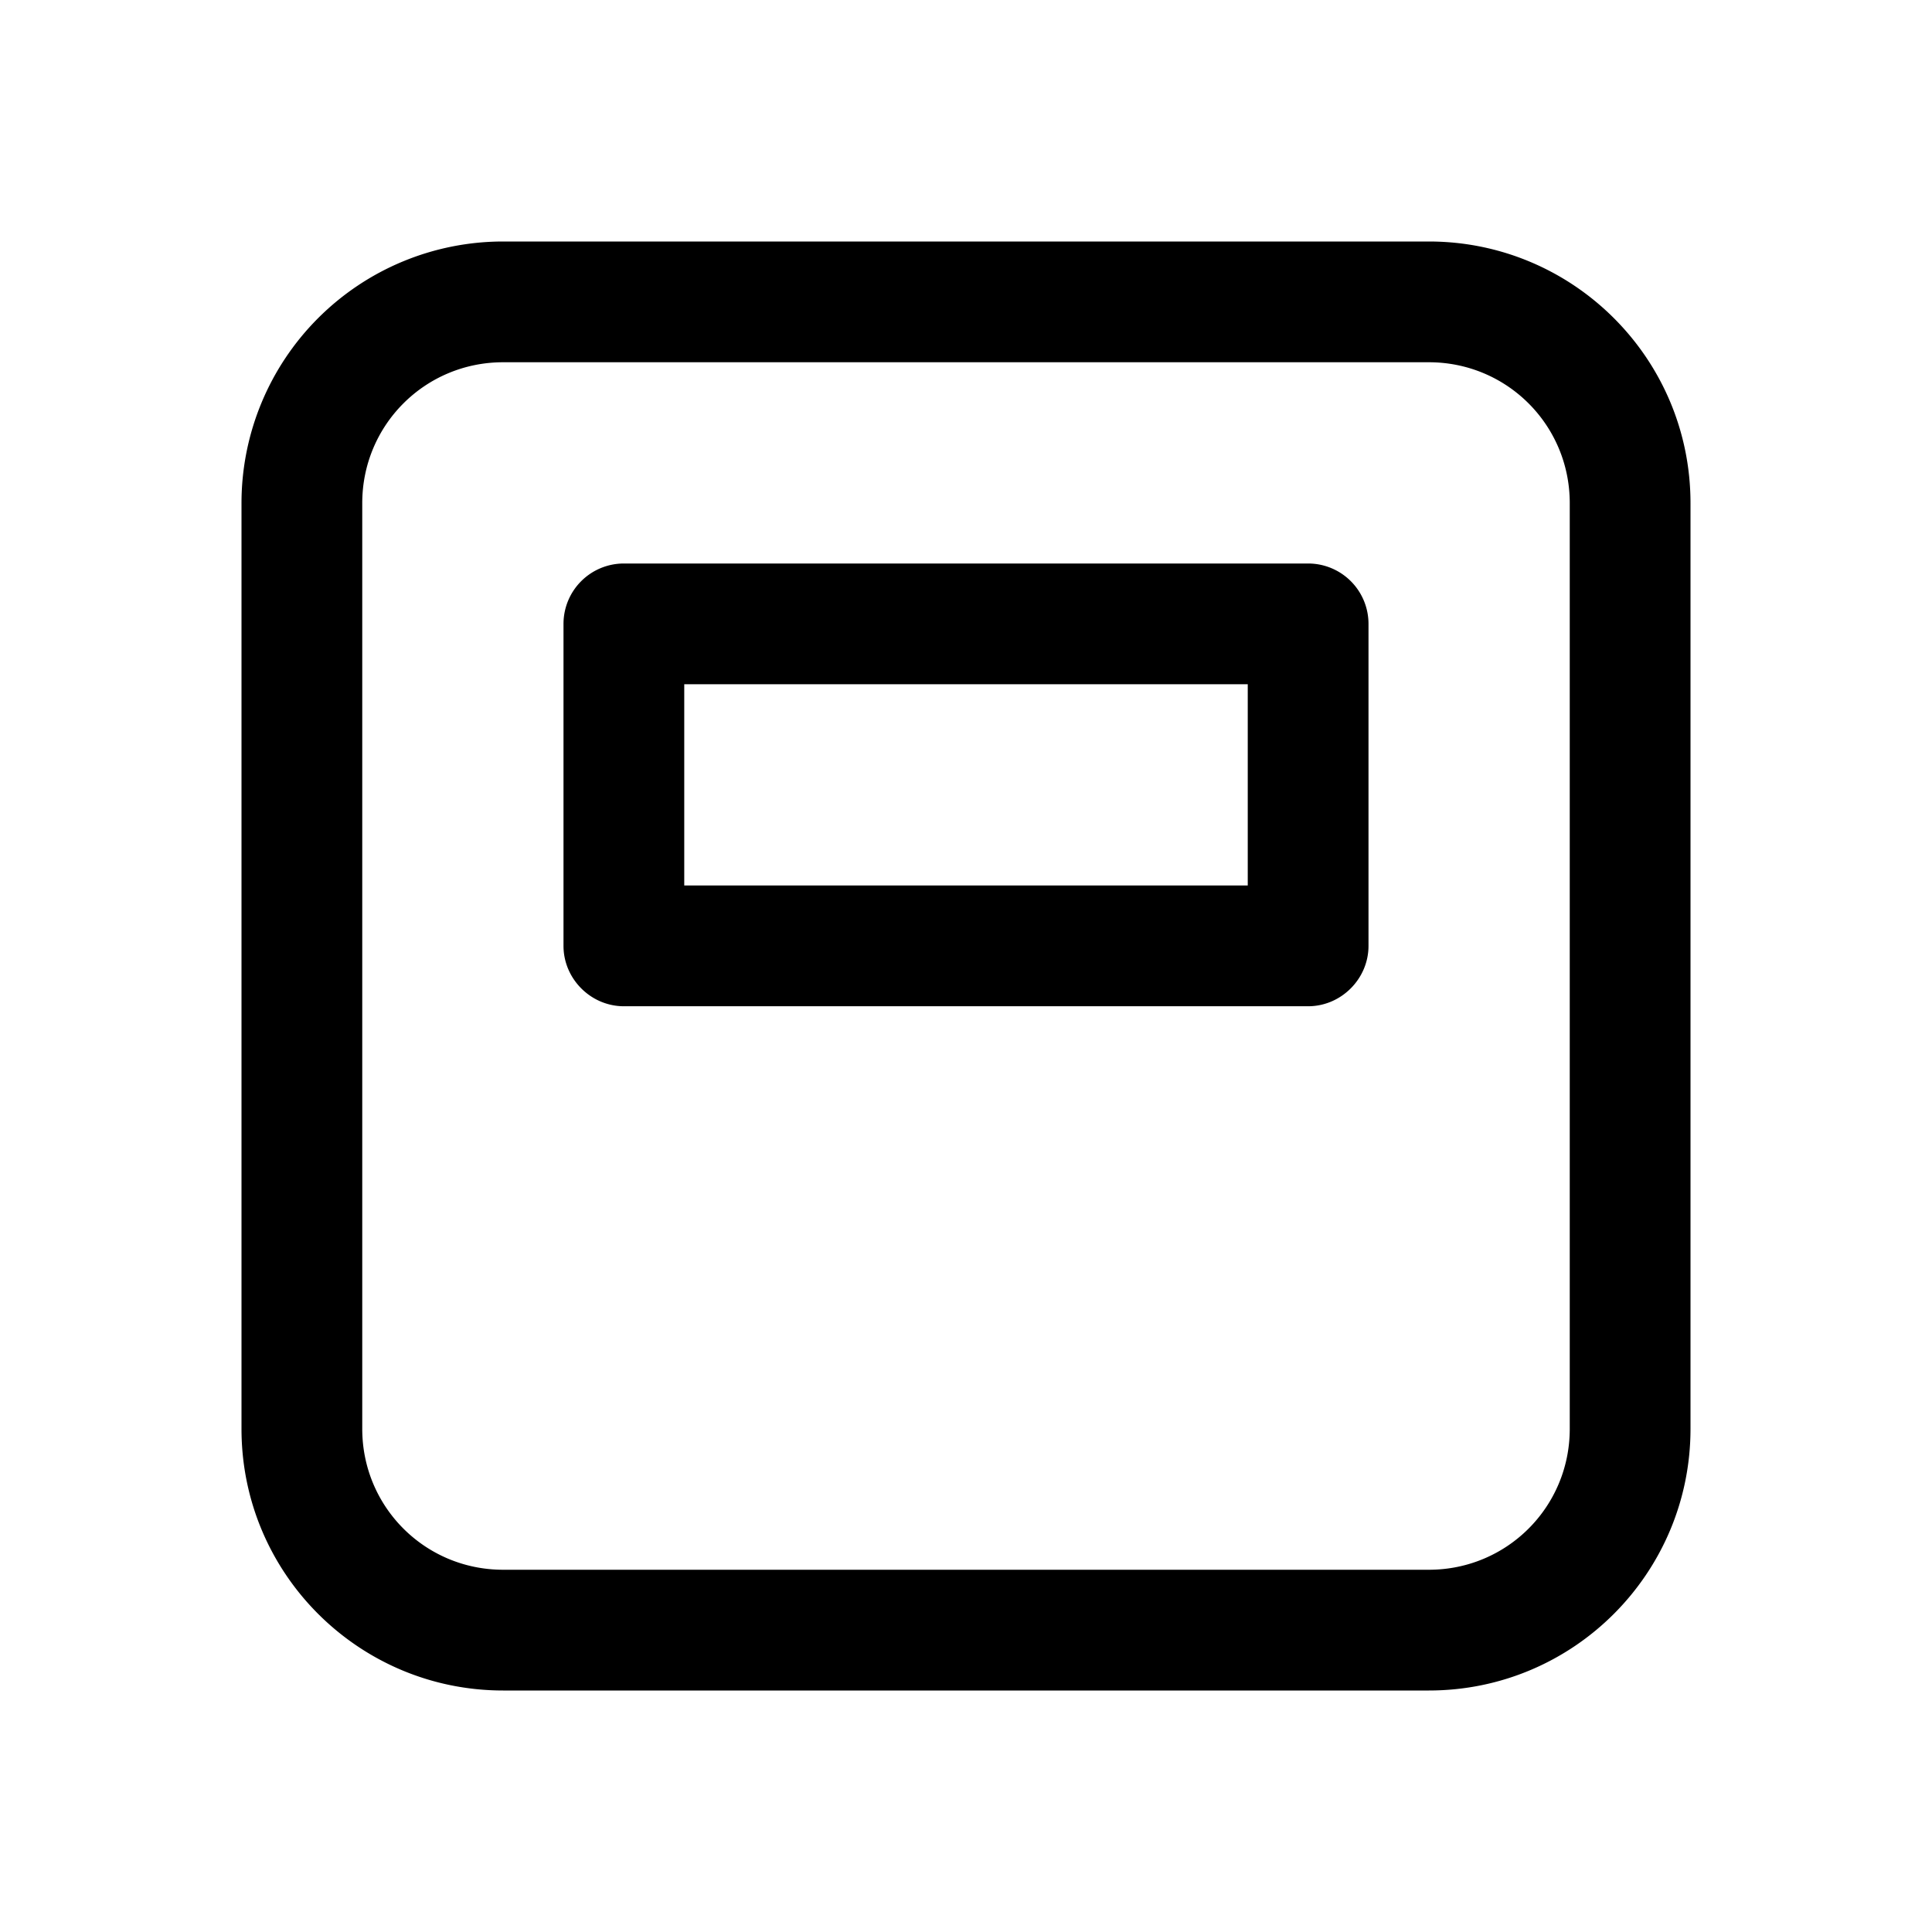 <svg width="24" height="24" viewBox="0 0 24 24" xmlns="http://www.w3.org/2000/svg"><path d="M7.75 7a.75.75 0 00-.75.75v4c0 .41.34.75.75.75h8.5c.41 0 .75-.34.75-.75v-4a.75.75 0 00-.75-.75h-8.5zm.75 4V8.5h7V11h-7z"/><path d="M17.75 21c1.8 0 3.25-1.46 3.25-3.25V6.25C21 4.45 19.54 3 17.75 3H6.25A3.25 3.25 0 003 6.25v11.5C3 19.55 4.46 21 6.25 21h11.5zM19.5 6.25v11.5c0 .97-.78 1.75-1.75 1.75H6.25c-.97 0-1.75-.78-1.75-1.75V6.25c0-.97.78-1.75 1.75-1.75h11.5c.97 0 1.75.78 1.75 1.75z"/></svg>
